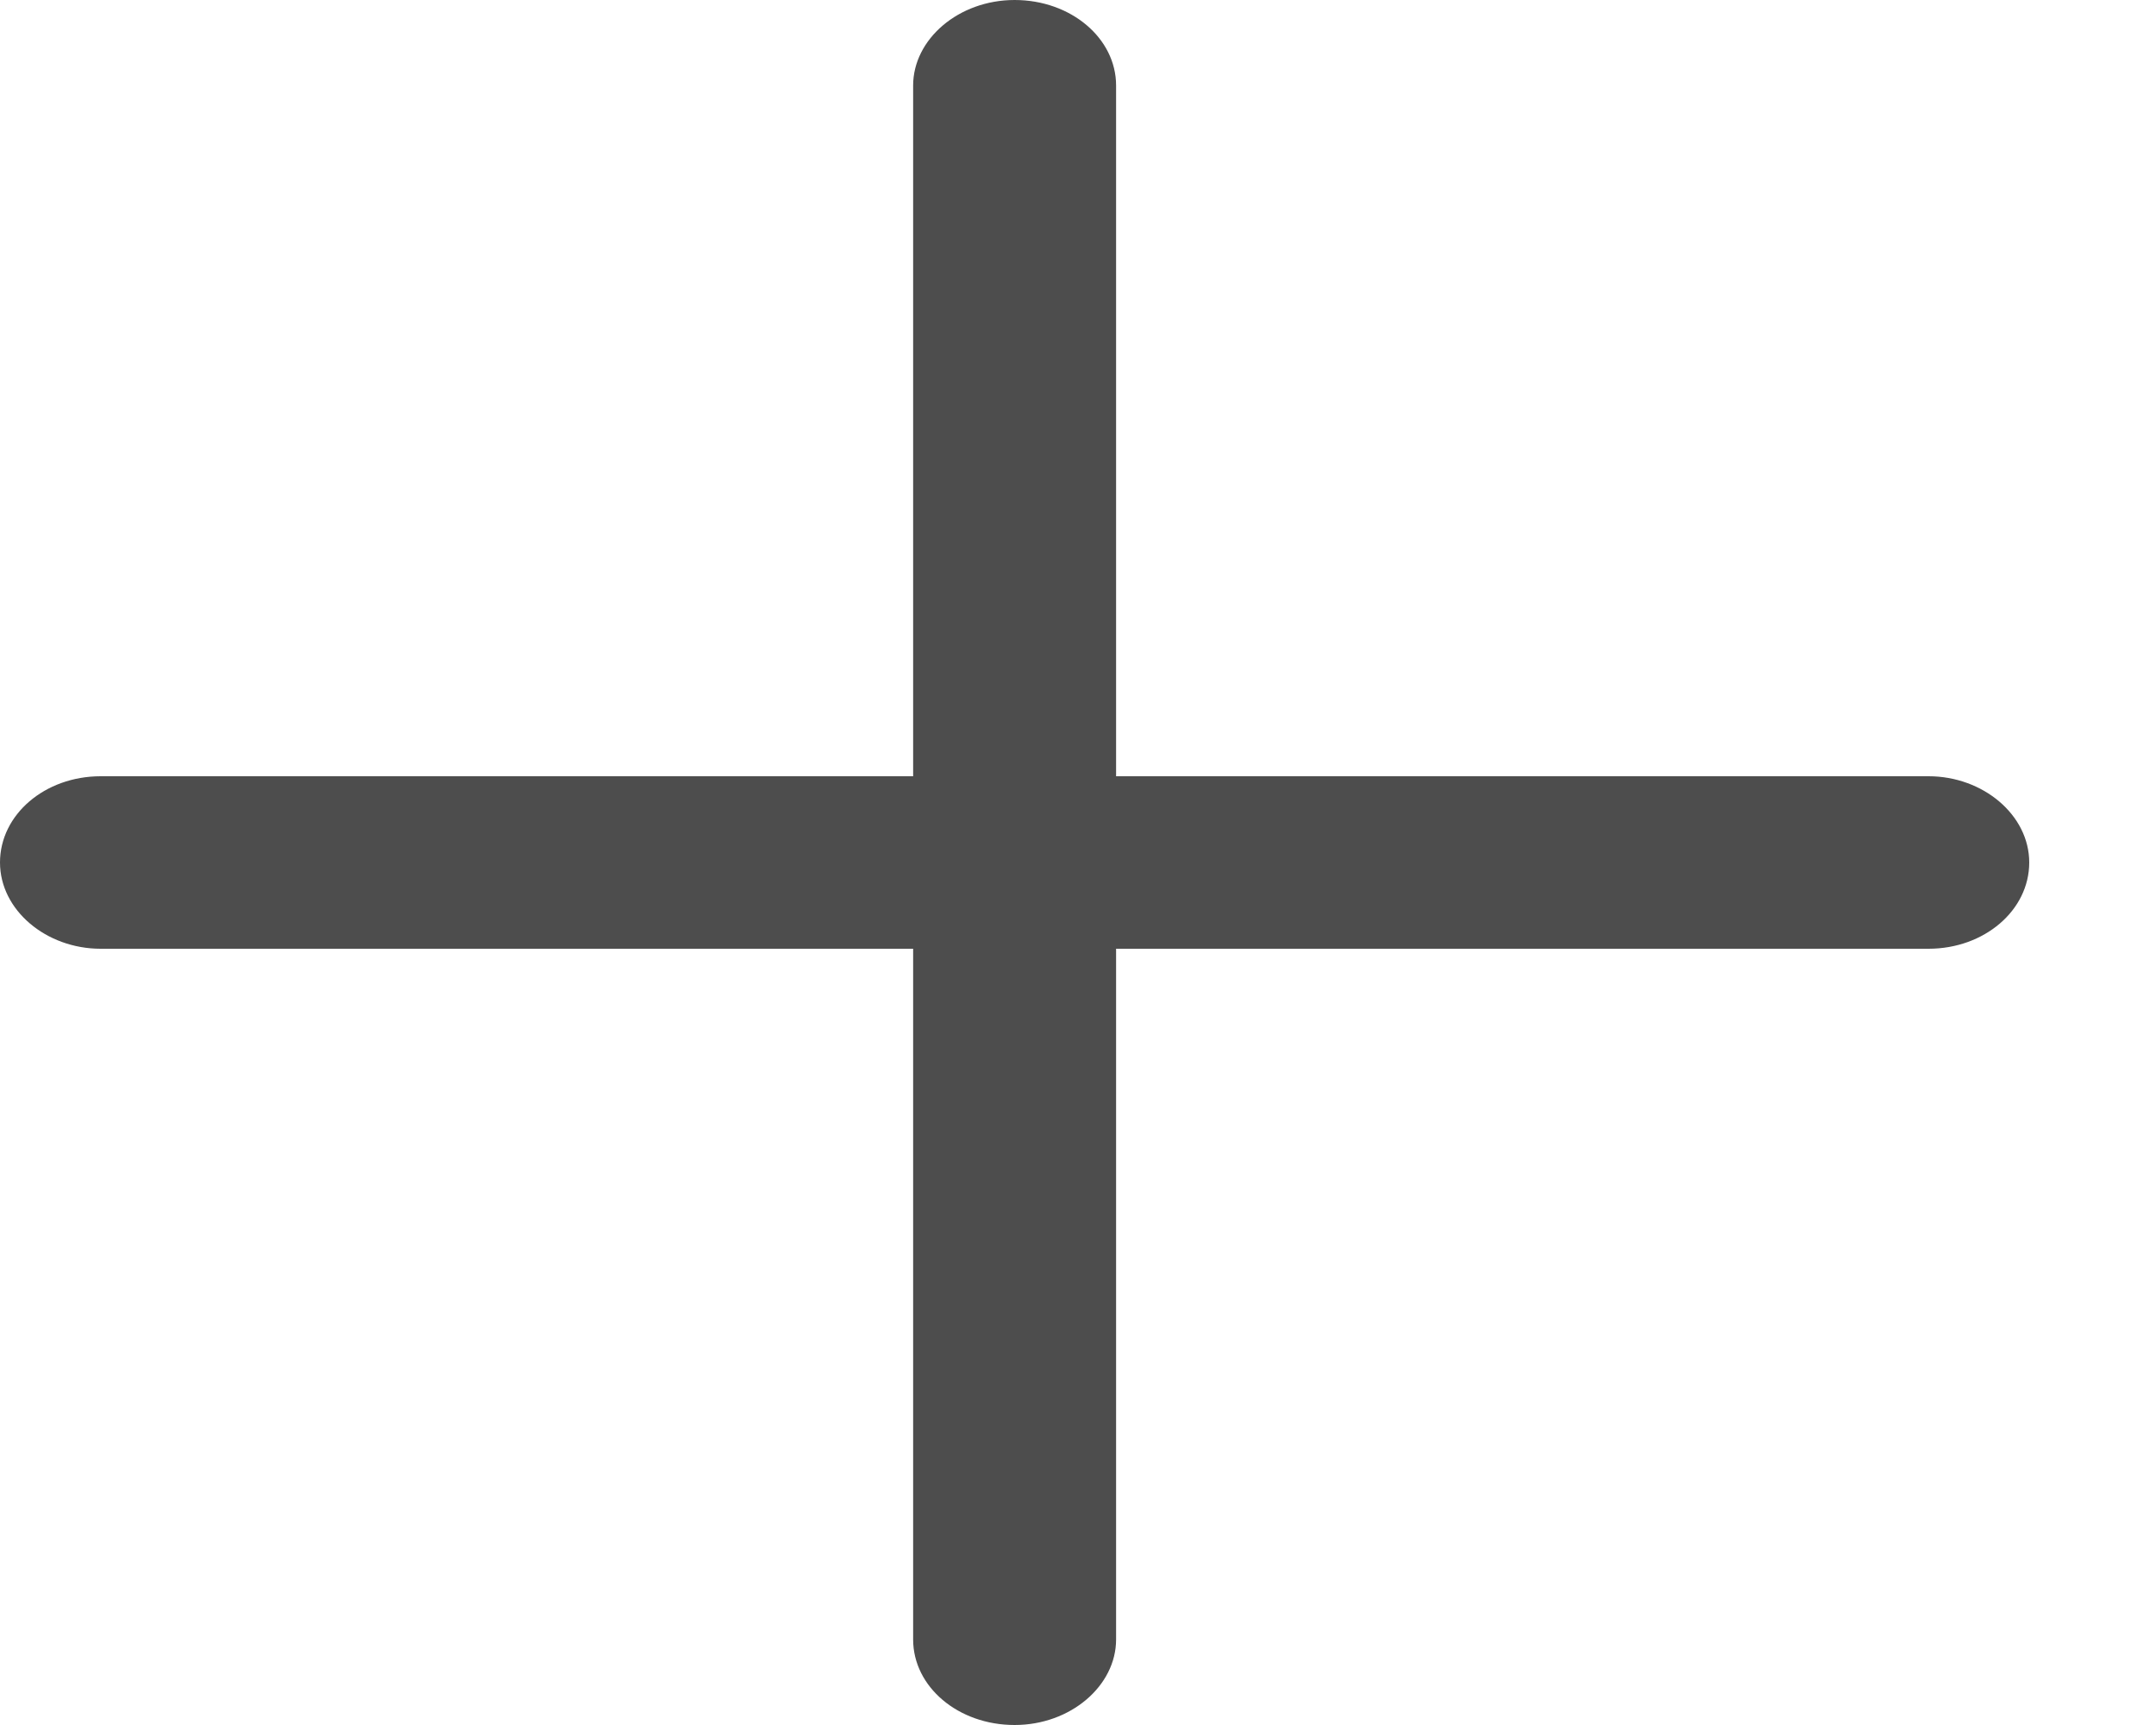 <svg width="15" height="12" xmlns="http://www.w3.org/2000/svg"><path d="M6.353 5.4V.595c0-.322.316-.595.706-.595.392 0 .706.266.706.595V5.4h5.653c.378 0 .7.269.7.6 0 .334-.314.6-.7.6H7.765v4.805c0 .322-.316.595-.706.595-.393 0-.706-.266-.706-.595V6.6H.7C.321 6.6 0 6.331 0 6c0-.334.313-.6.7-.6h5.653z" fill="#4D4D4D" fill-rule="evenodd"/></svg>